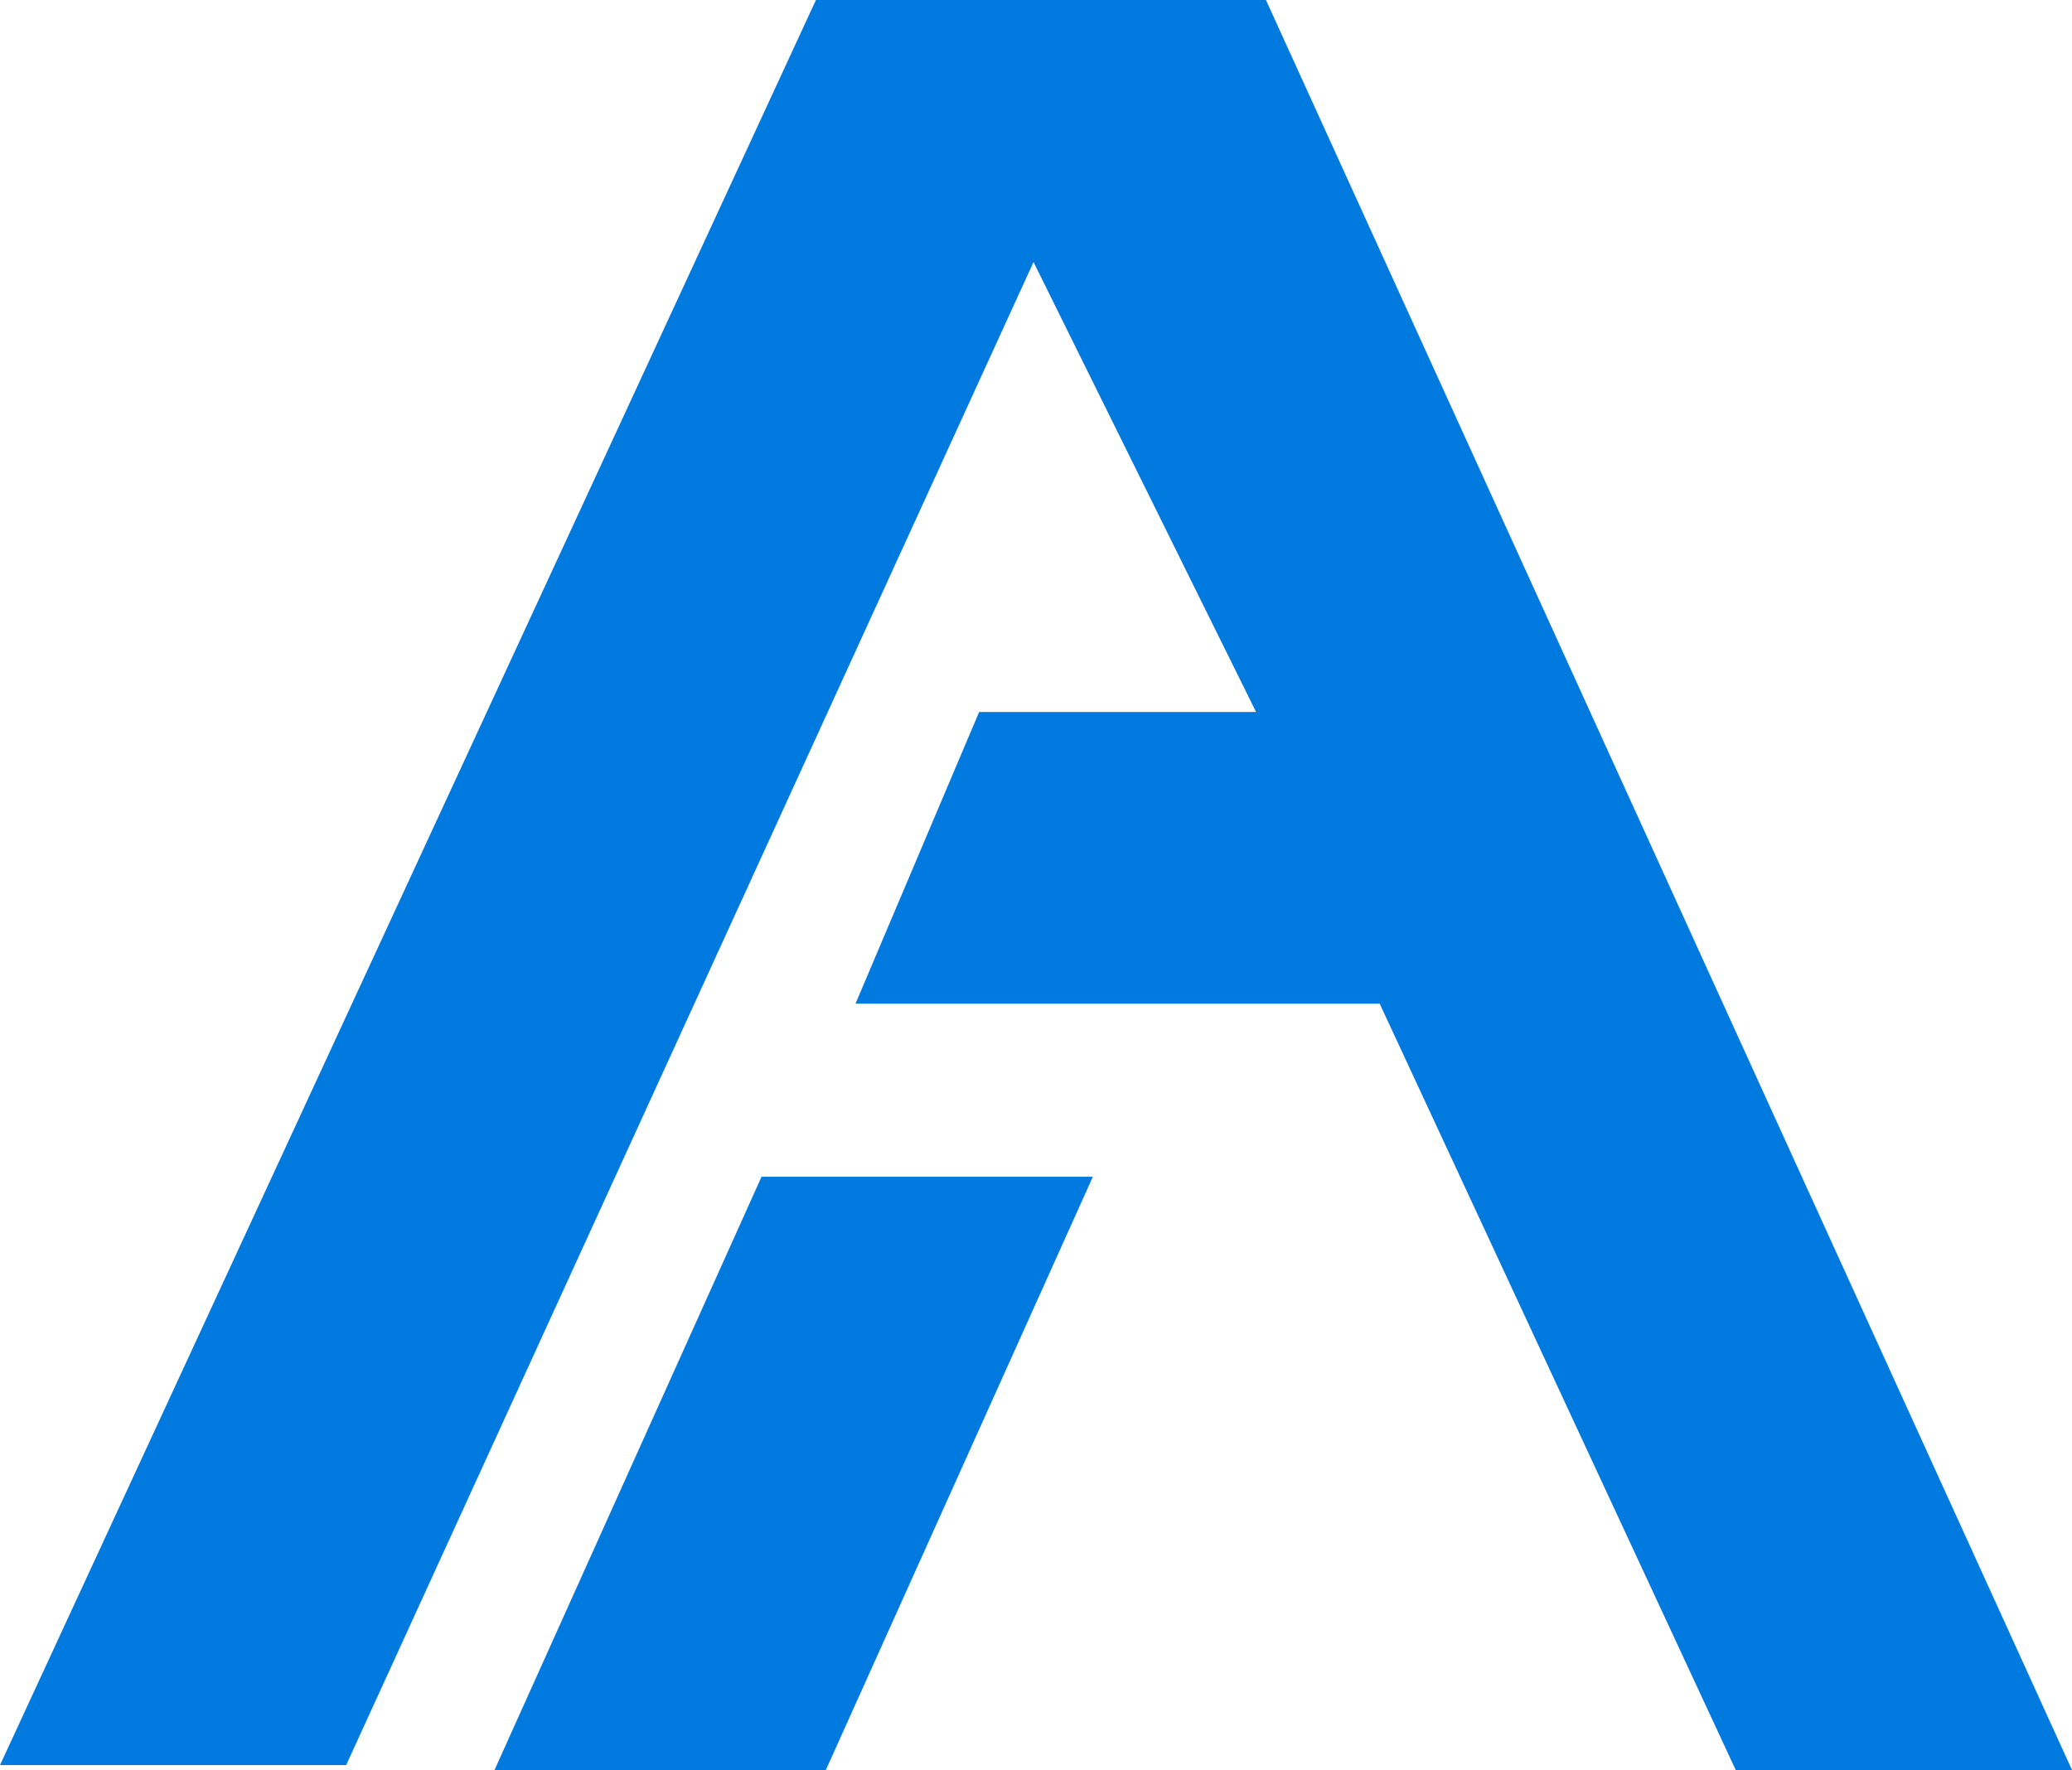 <svg xmlns="http://www.w3.org/2000/svg" width="419" height="358" viewBox="0 0 419 358">
  <defs>
    <style>
      .cls-1 {
        fill: #007adf;
        fill-rule: evenodd;
      }
    </style>
  </defs>
  <path id="ALVER_1" data-name="ALVER 1" class="cls-1" d="M234.5,266h67l-54,120h-67Zm11-238h91l163,358h-68l-72-155h-106l25-59h56l-45-91-139,304h-70Z" transform="translate(-80.5 -28)"/>
</svg>

